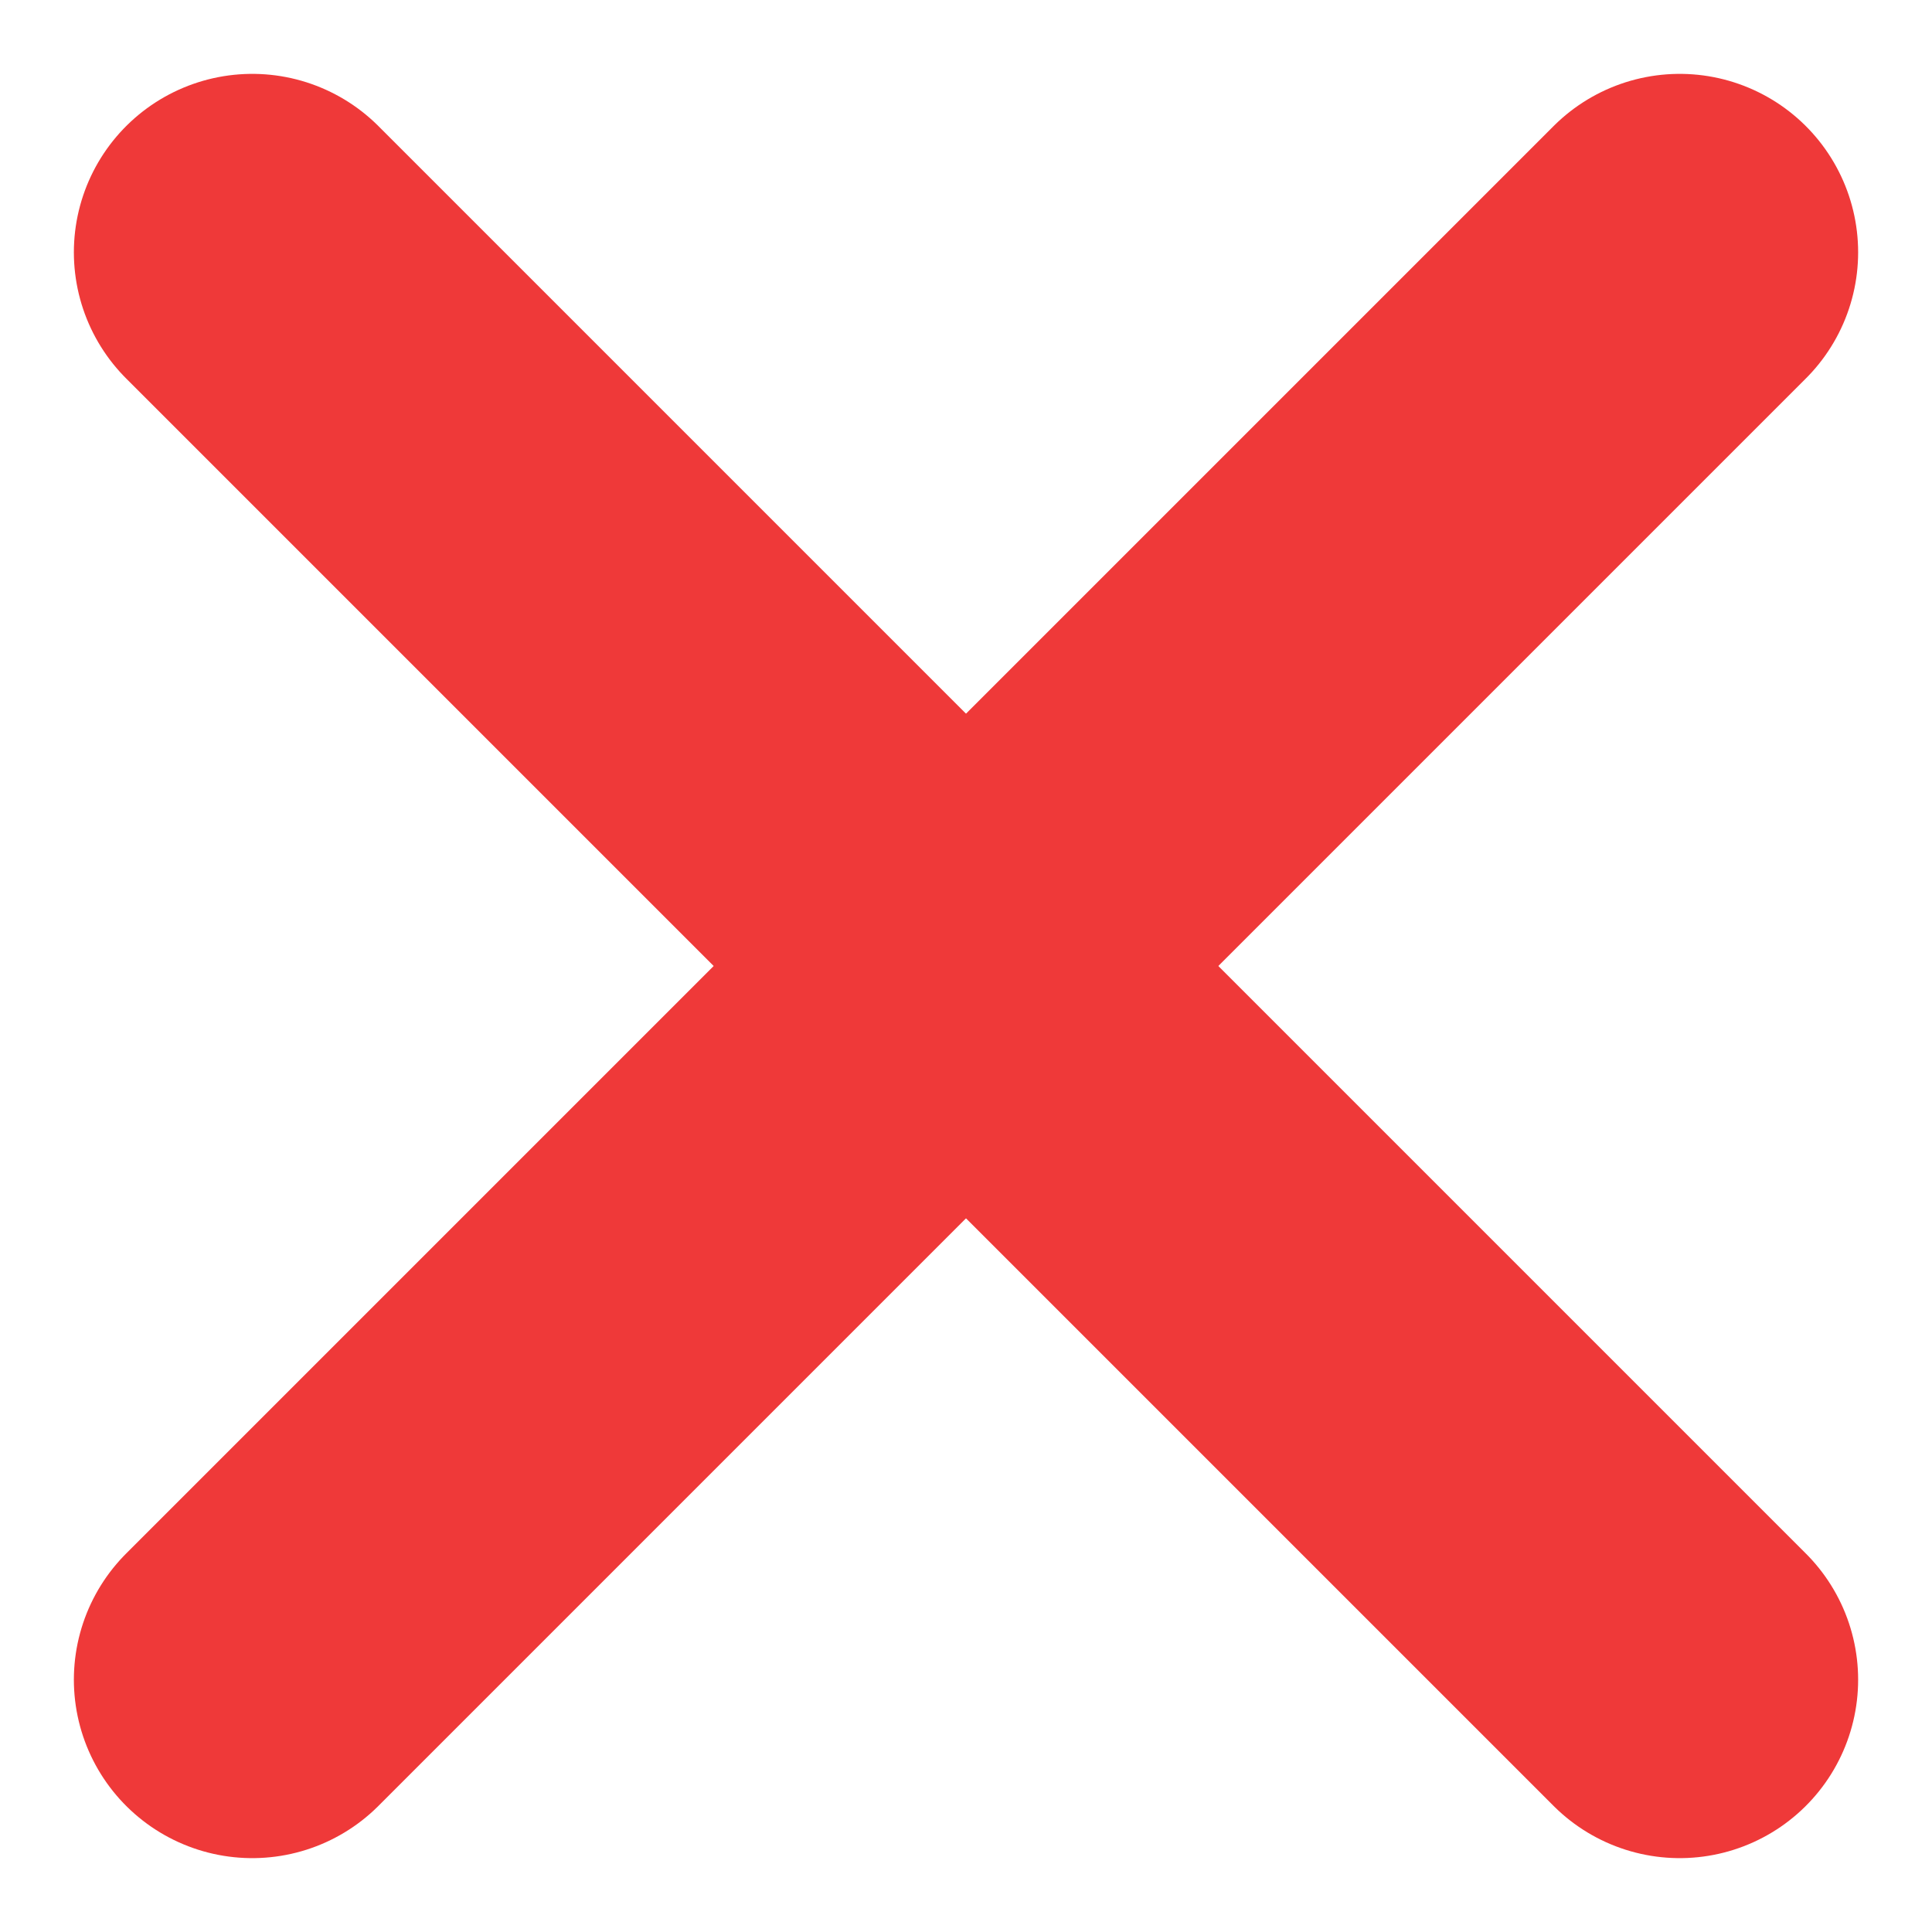 <svg xmlns="http://www.w3.org/2000/svg" width="10.828" height="10.828" viewBox="0 0 10.828 10.828">
  <g id="Group_16390" data-name="Group 16390" transform="translate(1.414 1.414)">
    <line id="Line_13" data-name="Line 13" x2="8" y2="8" fill="none" stroke="#ef3939" stroke-linecap="round" stroke-width="2"/>
    <line id="Line_14" data-name="Line 14" x1="8" y2="8" fill="none" stroke="#ef3939" stroke-linecap="round" stroke-width="2"/>
  </g>
</svg>
